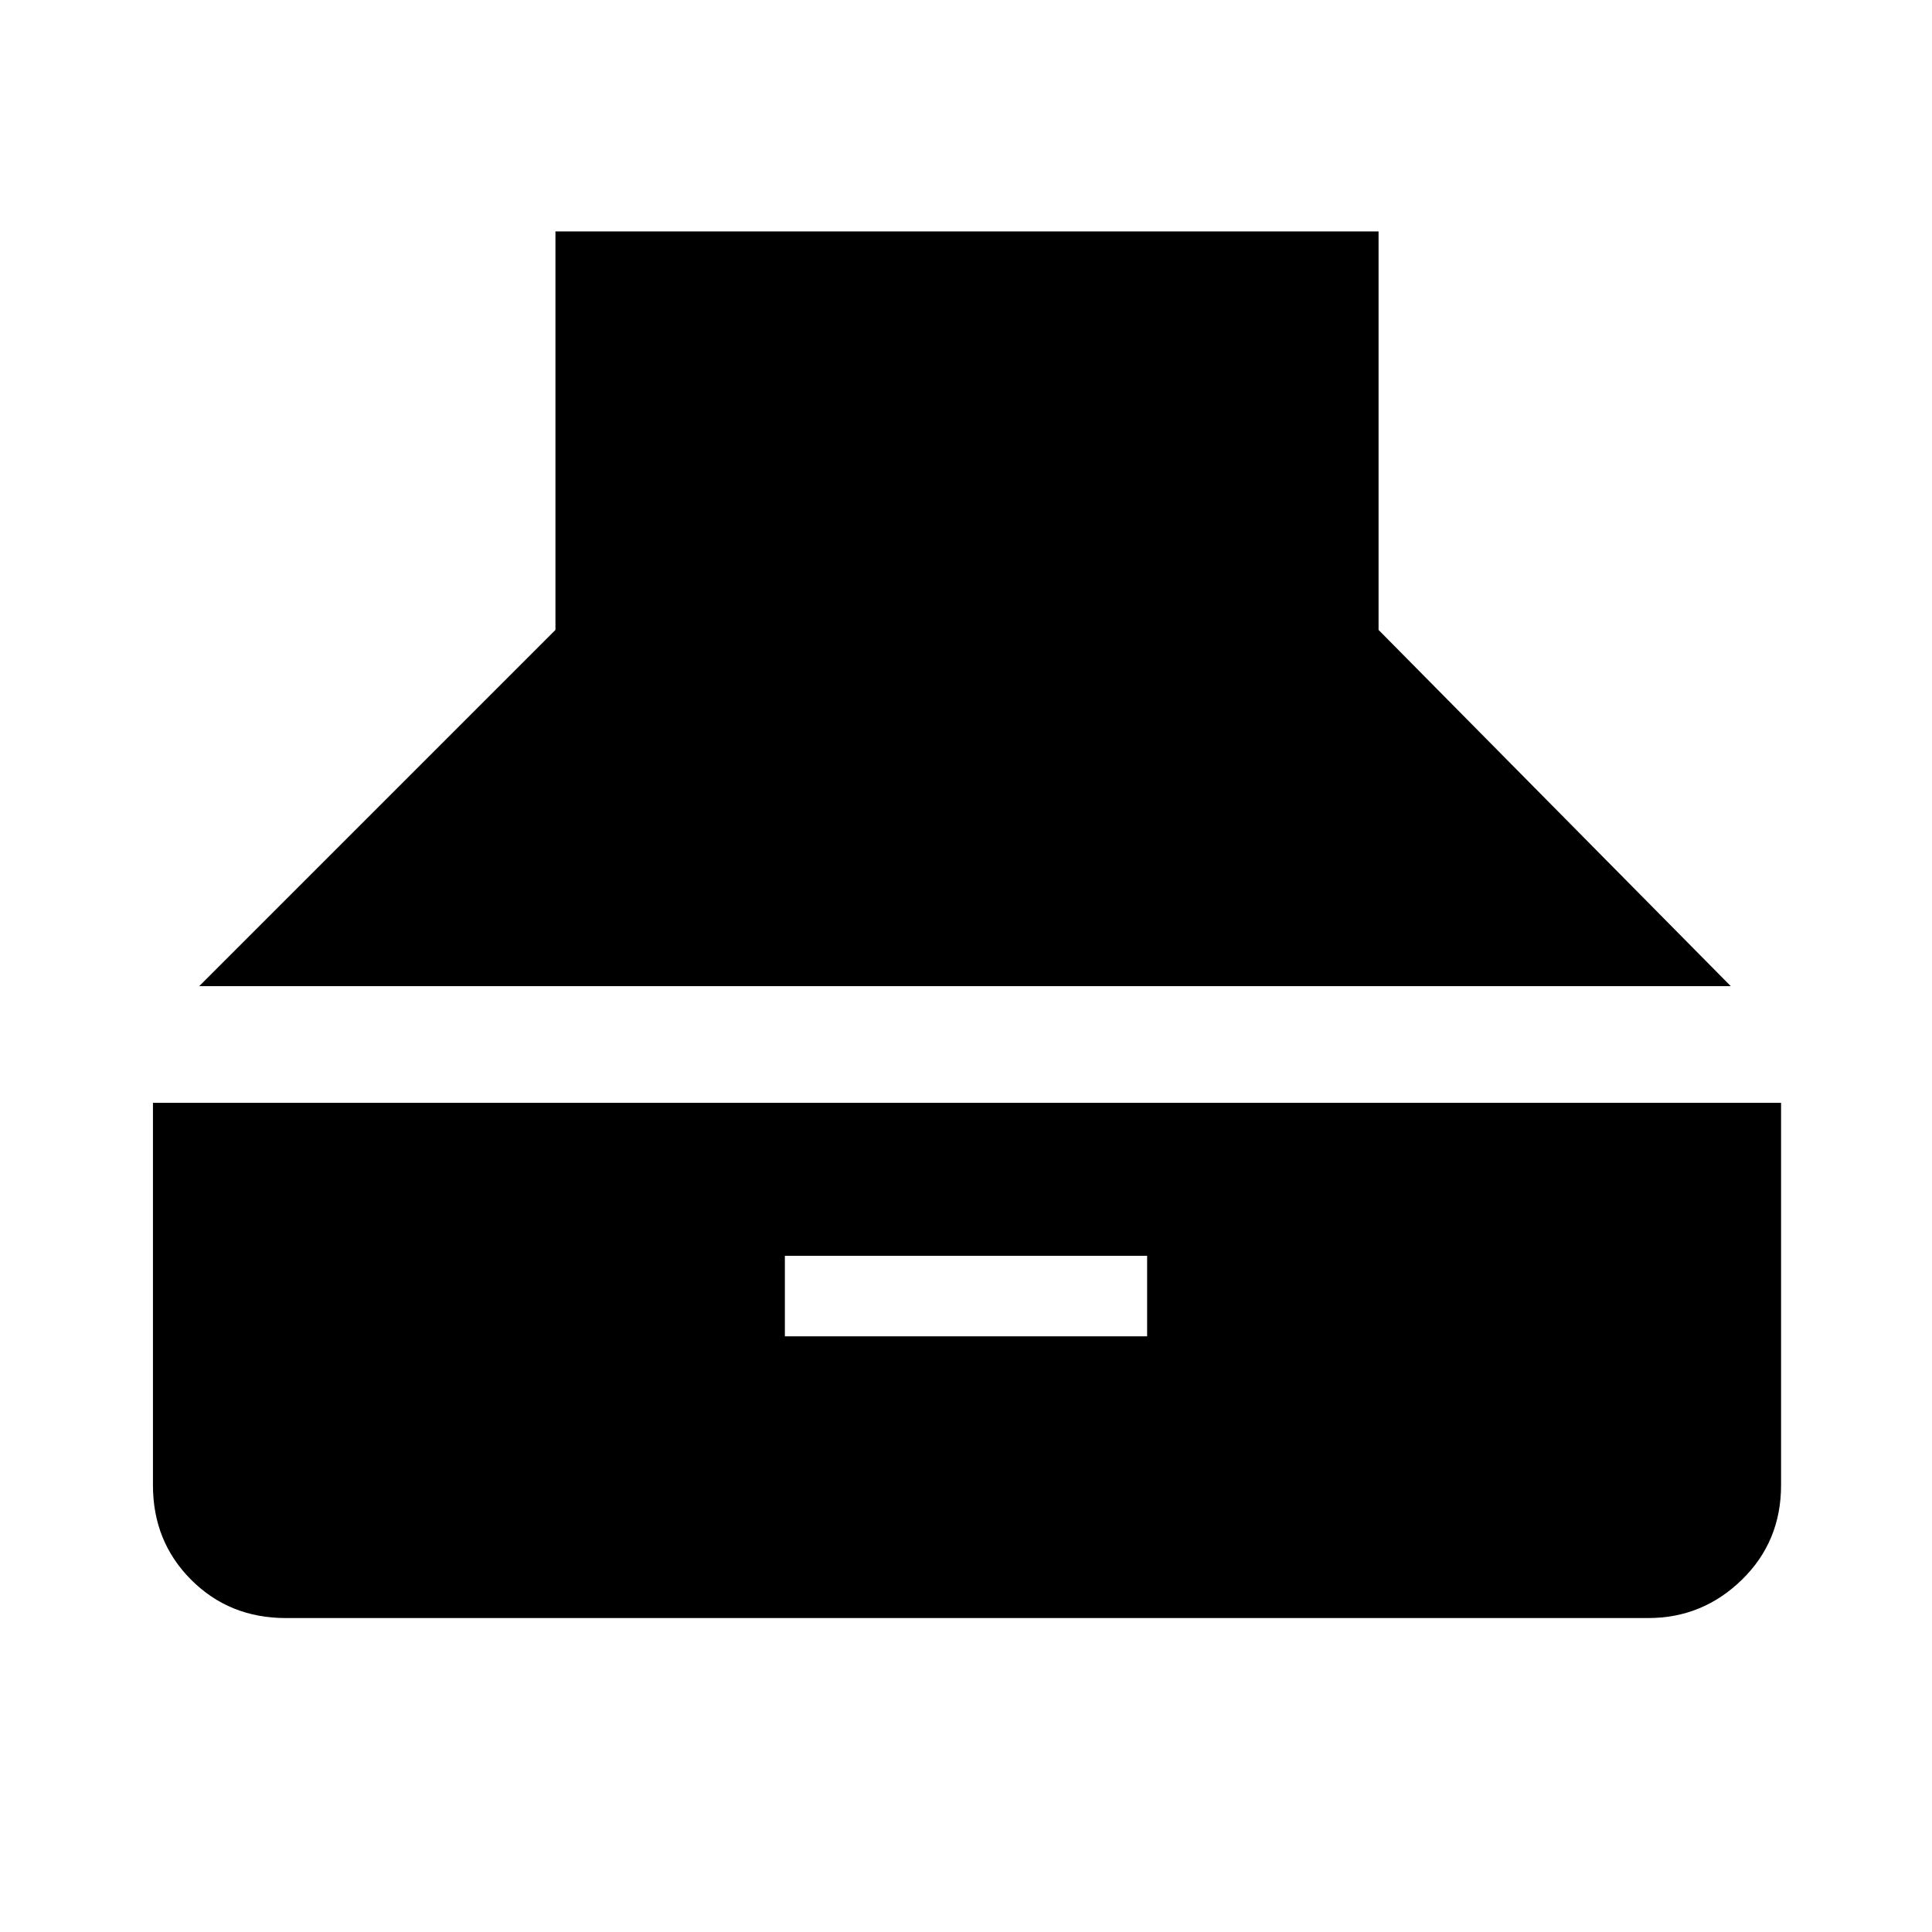 <svg xmlns="http://www.w3.org/2000/svg" height="48" width="48"><path d="m4.95 24.5 8.85-8.85v-9.9h20.45v9.9L43 24.5ZM7.1 40.2q-1.4 0-2.35-.95-.95-.95-.95-2.35v-9.5h40.45v9.5q0 1.4-.975 2.35-.975.95-2.325.95Zm12.4-7h9v-2h-9Z"/></svg>